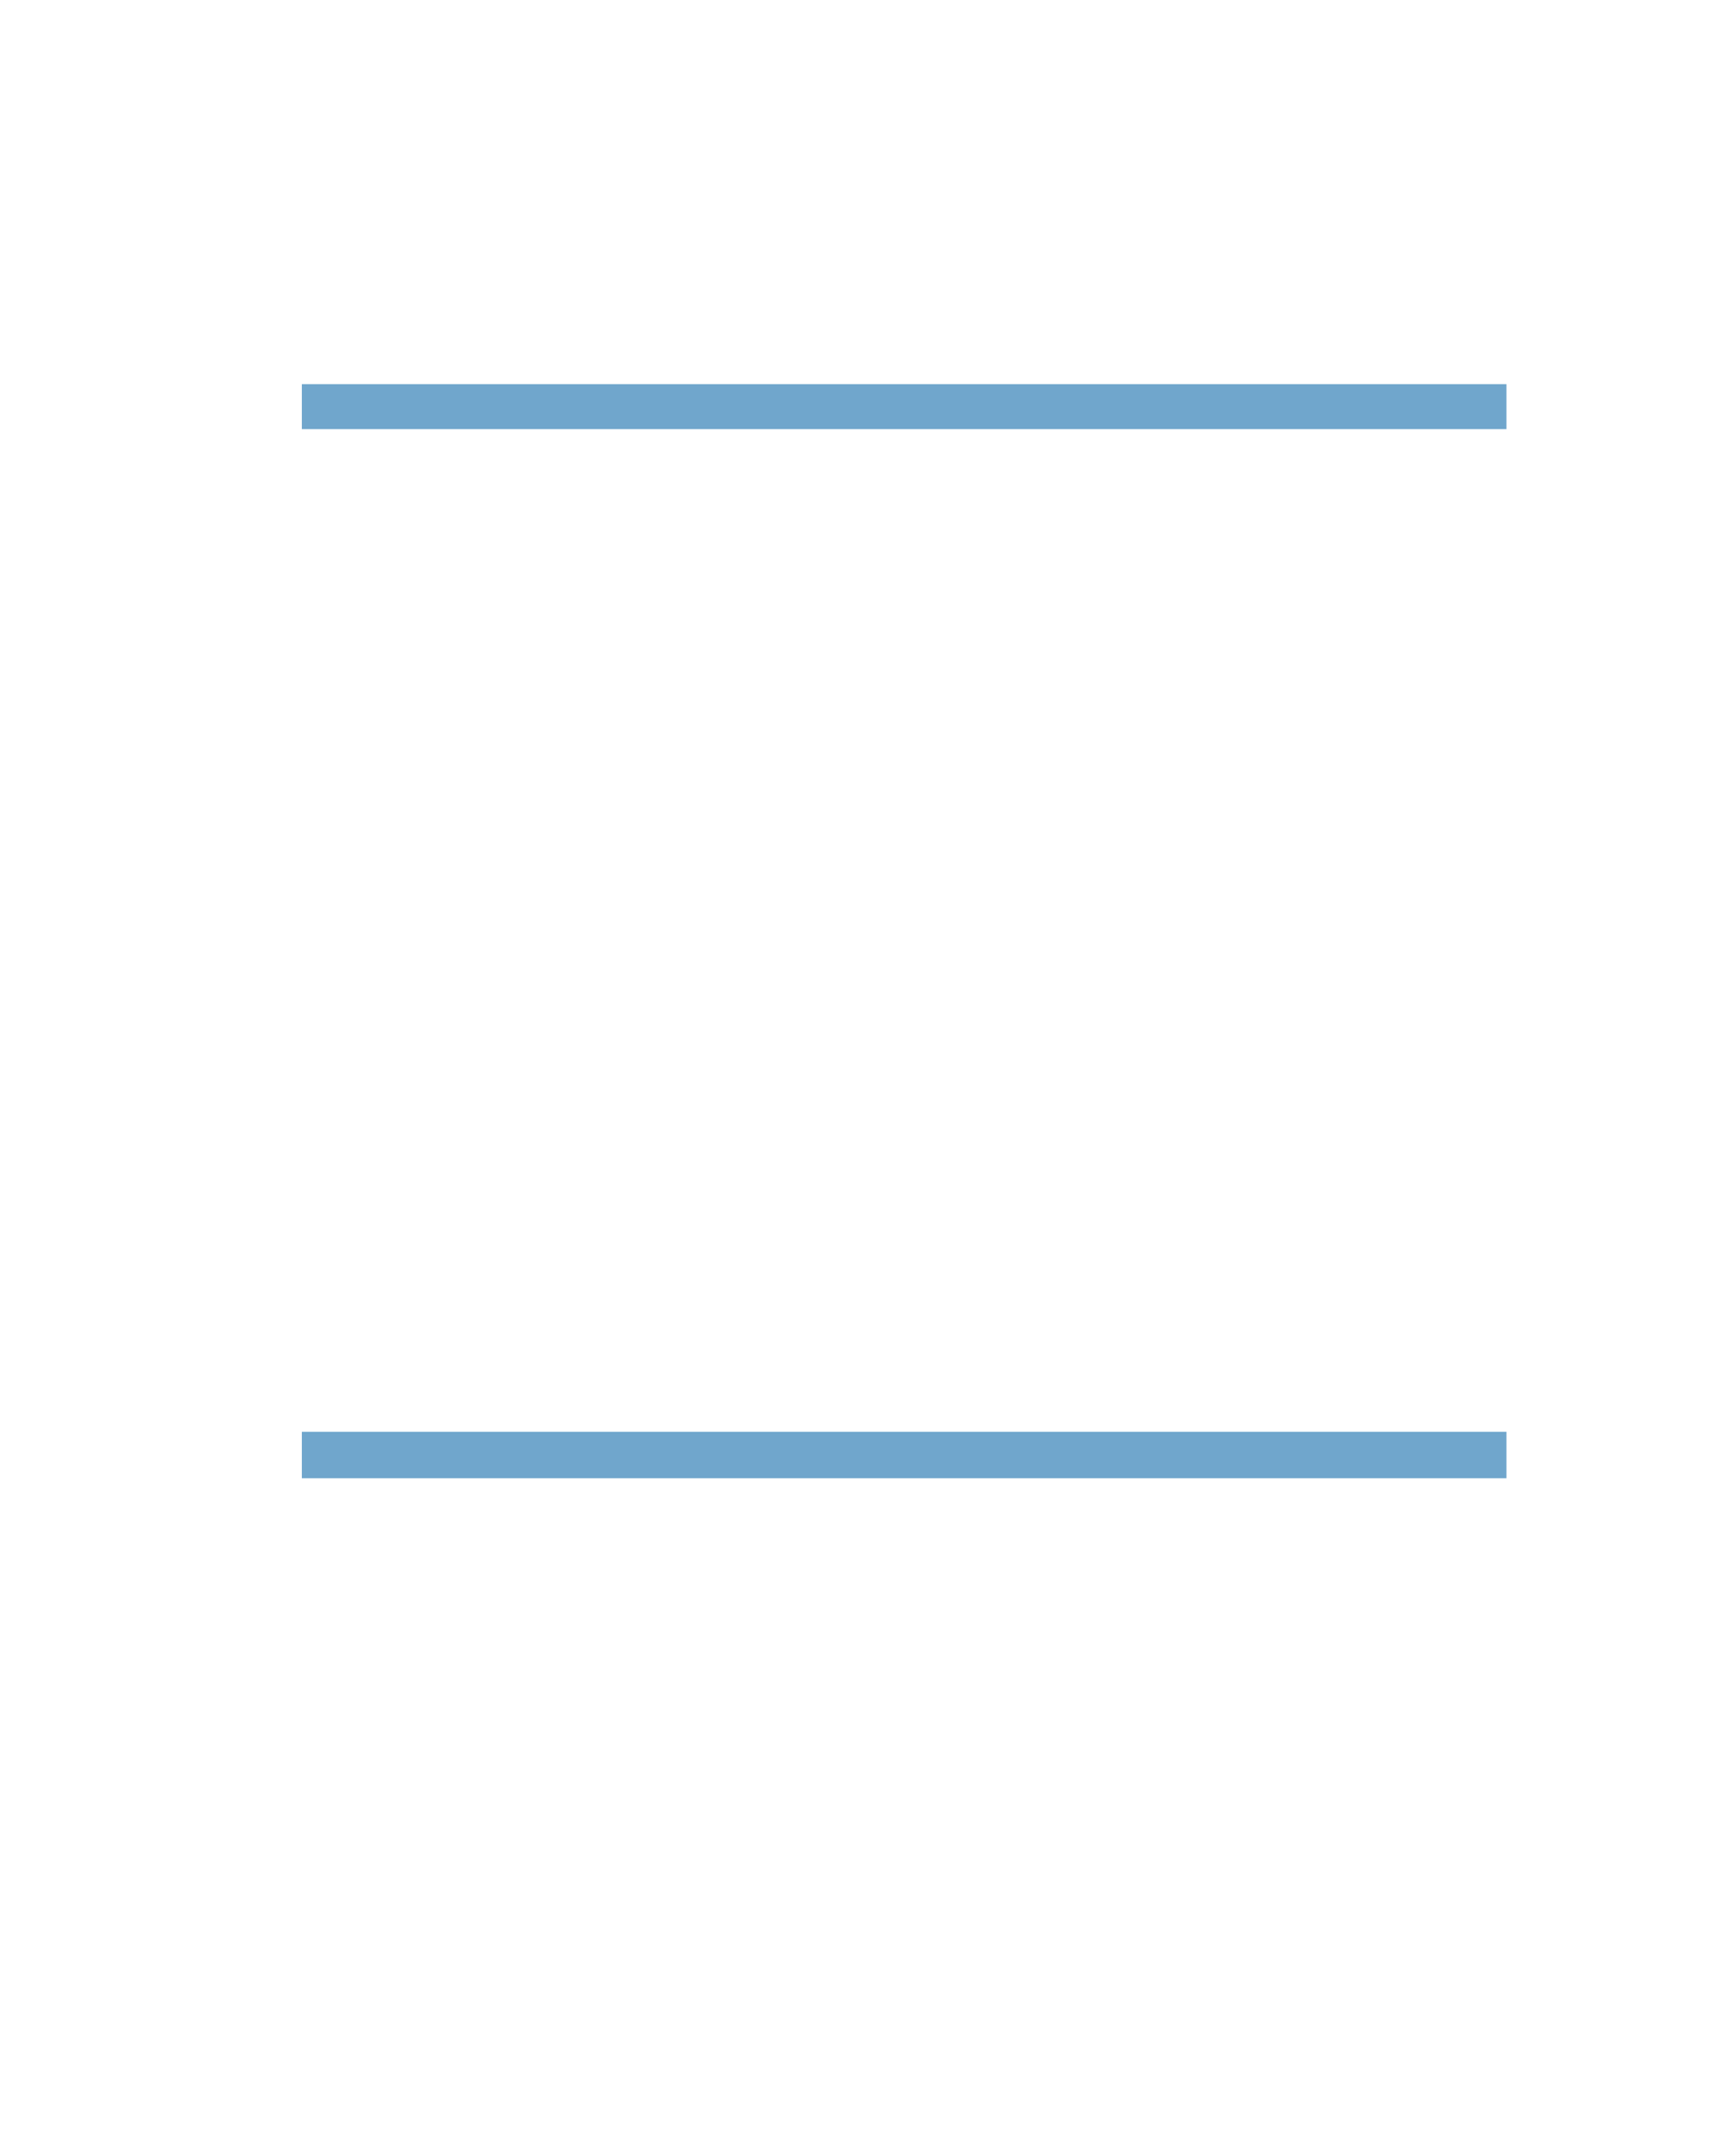 <?xml version="1.0" encoding="UTF-8" standalone="no"?>
<!DOCTYPE svg PUBLIC "-//W3C//DTD SVG 1.1//EN"
"http://www.w3.org/Graphics/SVG/1.1/DTD/svg11.dtd">
<svg viewBox="0 0 811 1017" version="1.1" xmlns="http://www.w3.org/2000/svg" xmlns:xlink="http://www.w3.org/1999/xlink">
<defs>
<style type="text/css"><![CDATA[
.g0_66{
fill: #70A6CC;
}
]]></style>
</defs>
<path d="M142.4,202.4H710.7V181.2H142.4Z" class="g0_66"/>
<path d="M142.4,697.3H710.7V675.4H142.4Z" class="g0_66"/>
</svg>